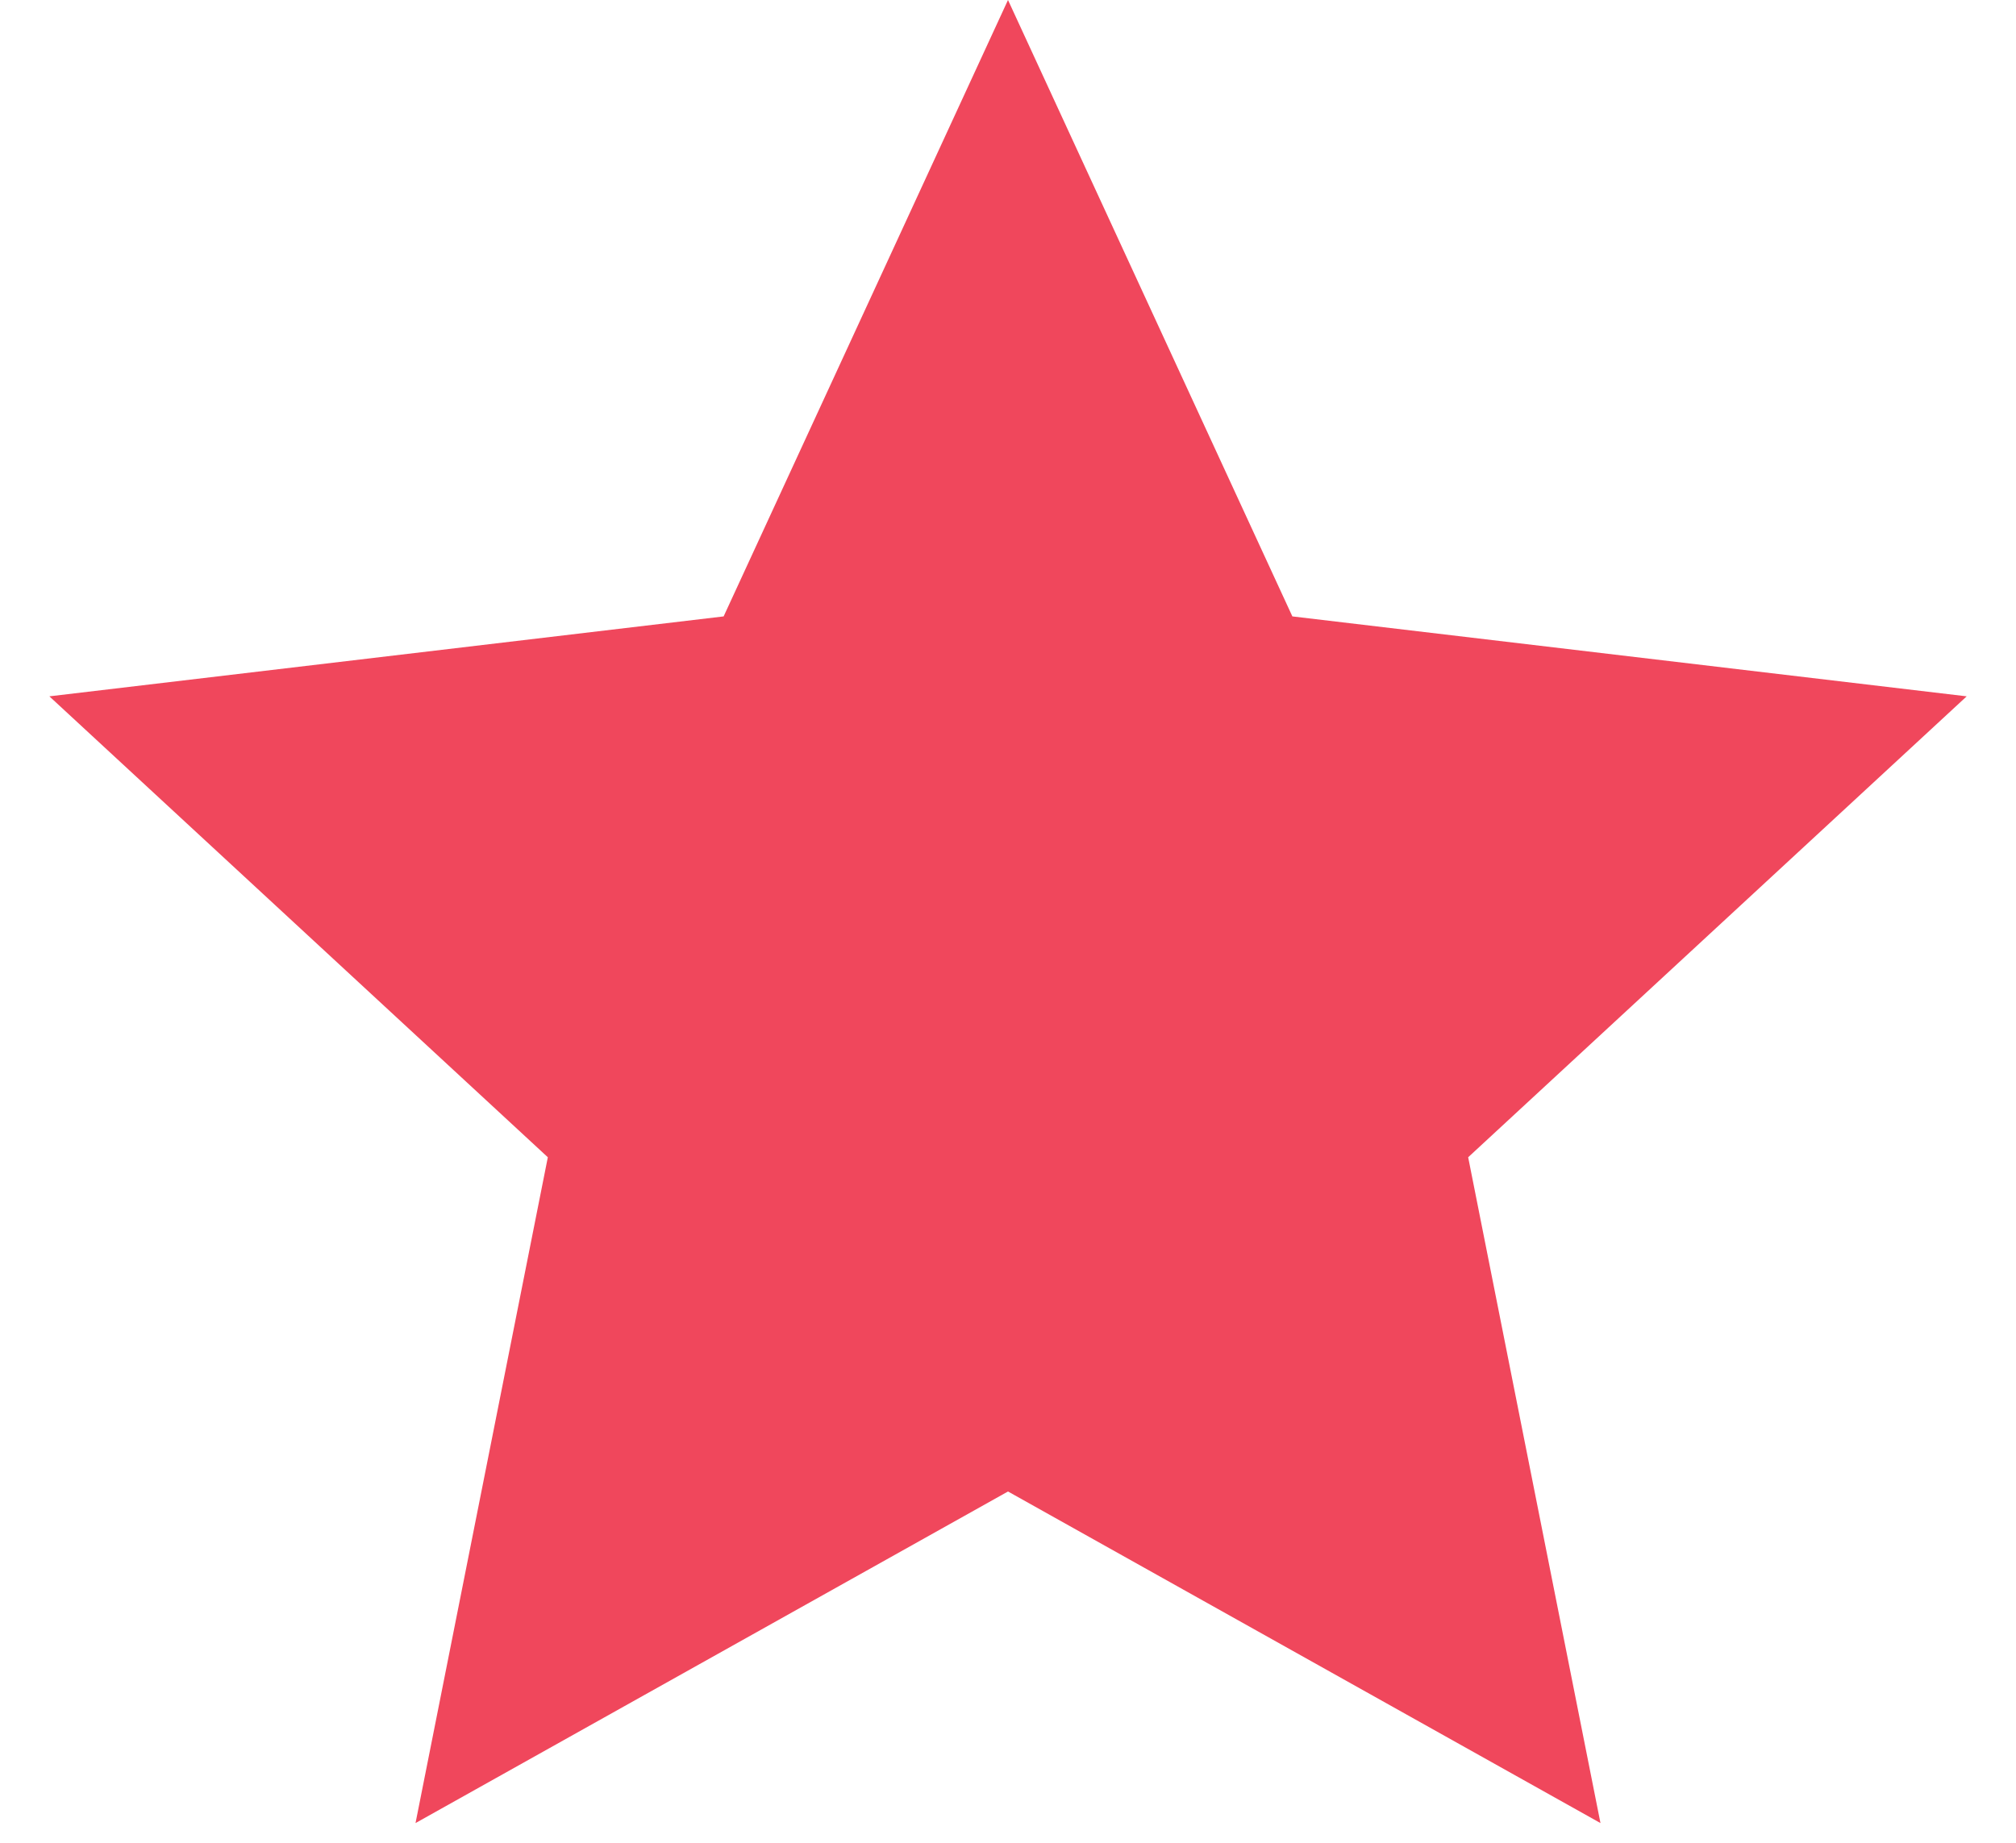 <svg width="35" height="32" viewBox="0 0 35 32" fill="none" xmlns="http://www.w3.org/2000/svg">
<path d="M17.5 0L22.437 10.704L34.144 12.092L25.489 20.096L27.786 31.658L17.5 25.9L7.214 31.658L9.511 20.096L0.857 12.092L12.563 10.704L17.5 0Z" fill="#F0475C"/>
</svg>

